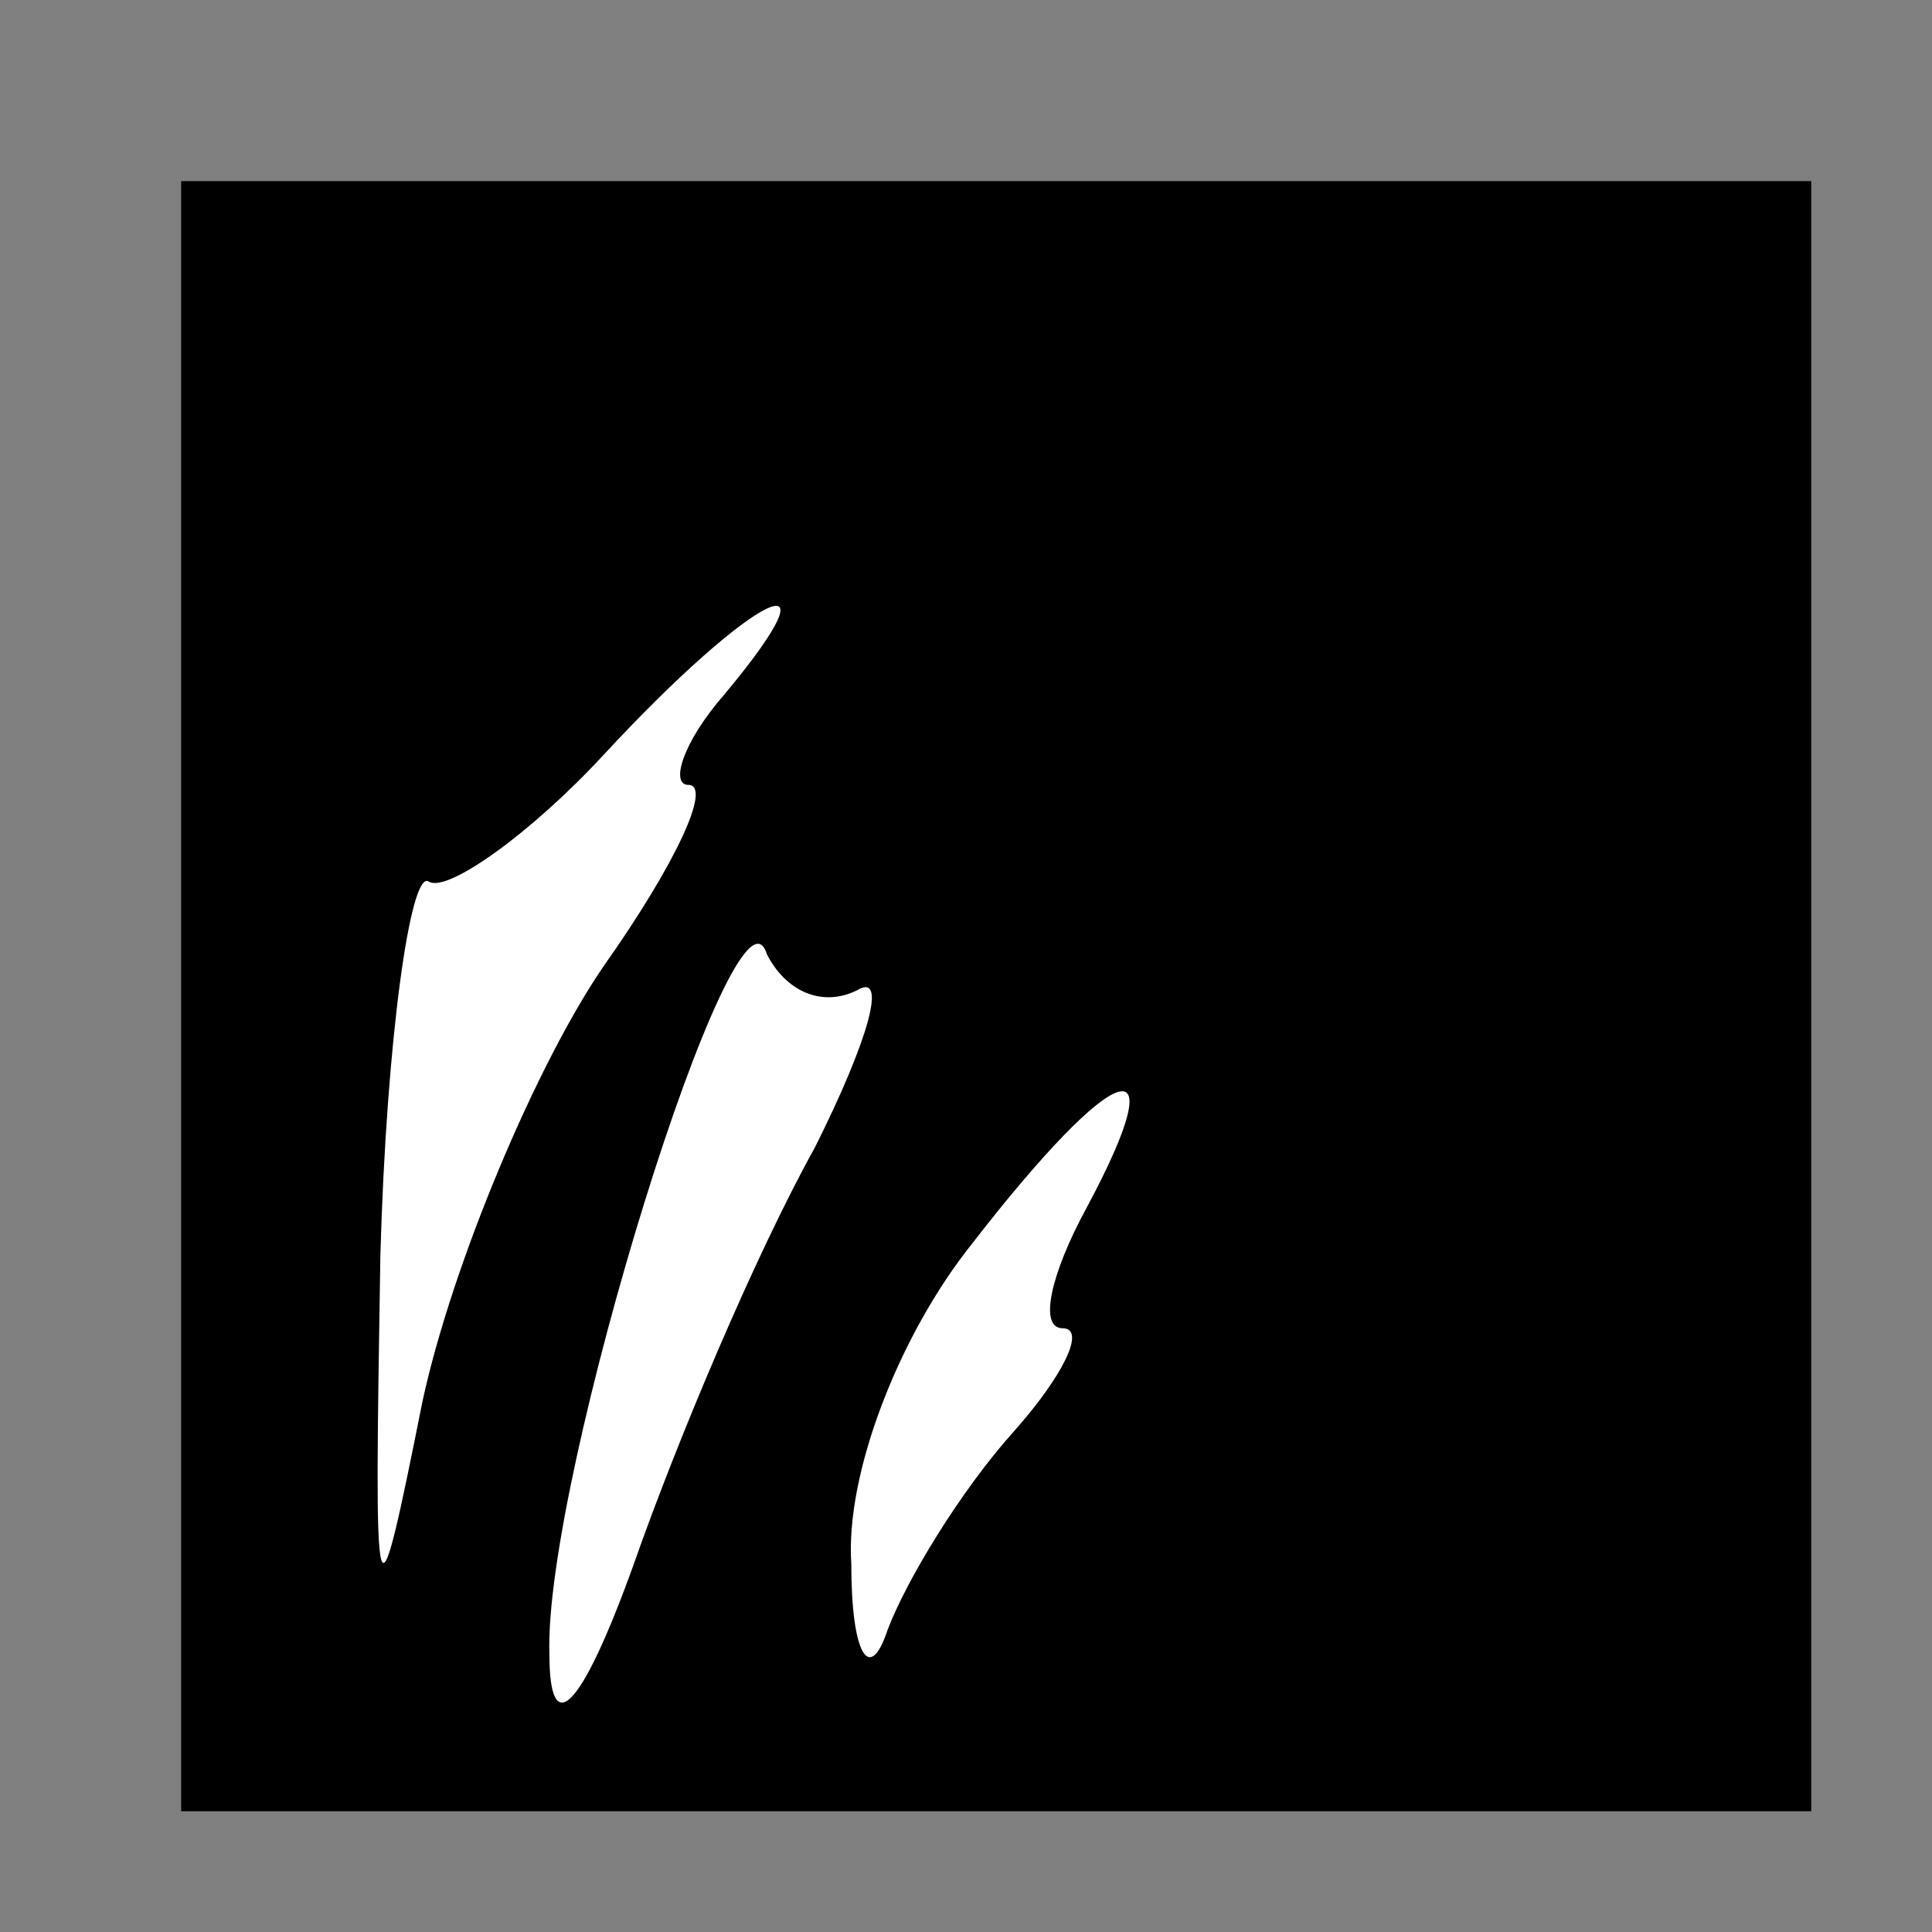 <?xml version="1.0" standalone="no"?>
<!DOCTYPE svg PUBLIC "-//W3C//DTD SVG 20010904//EN"
 "http://www.w3.org/TR/2001/REC-SVG-20010904/DTD/svg10.dtd">
<svg version="1.0" xmlns="http://www.w3.org/2000/svg"
 width="32pt" height="32pt" viewBox="0 0 32 32"
 preserveAspectRatio="xMidYMid meet">
<rect x="0" y="0" width="32" height="32" fill="#808080" stroke="none"/>
<g transform="translate(0,32) scale(0.1,-0.1)"
fill="#000000" stroke="none">
<path fill="#000000" stroke="none" d="M30 155 l0 -135 135 0 135 0 0 135 0
135 -135 0 -135 0 0 -135z"/>
<path fill="#ffffff" stroke="none" d="M120 205 c-7 -8 -9 -15 -6 -15 4 0 -2
-13 -14 -30 -11 -16 -25 -49 -30 -72 -8 -40 -8 -38 -7 24 1 36 5 64 8 62 3 -2
17 8 29 21 25 27 40 34 20 10z"/>
<path fill="#ffffff" stroke="none" d="M142 156 c5 3 2 -8 -7 -26 -10 -18 -23
-49 -30 -69 -9 -25 -14 -29 -14 -15 -1 29 31 132 36 116 3 -6 9 -9 15 -6z"/>
<path fill="#ffffff" stroke="none" d="M180 120 c-6 -11 -8 -20 -4 -20 4 0 0
-8 -8 -17 -9 -10 -18 -25 -21 -33 -3 -9 -6 -4 -6 11 -1 15 8 38 20 53 24 31
34 34 19 6z"/>
</g>
</svg>
